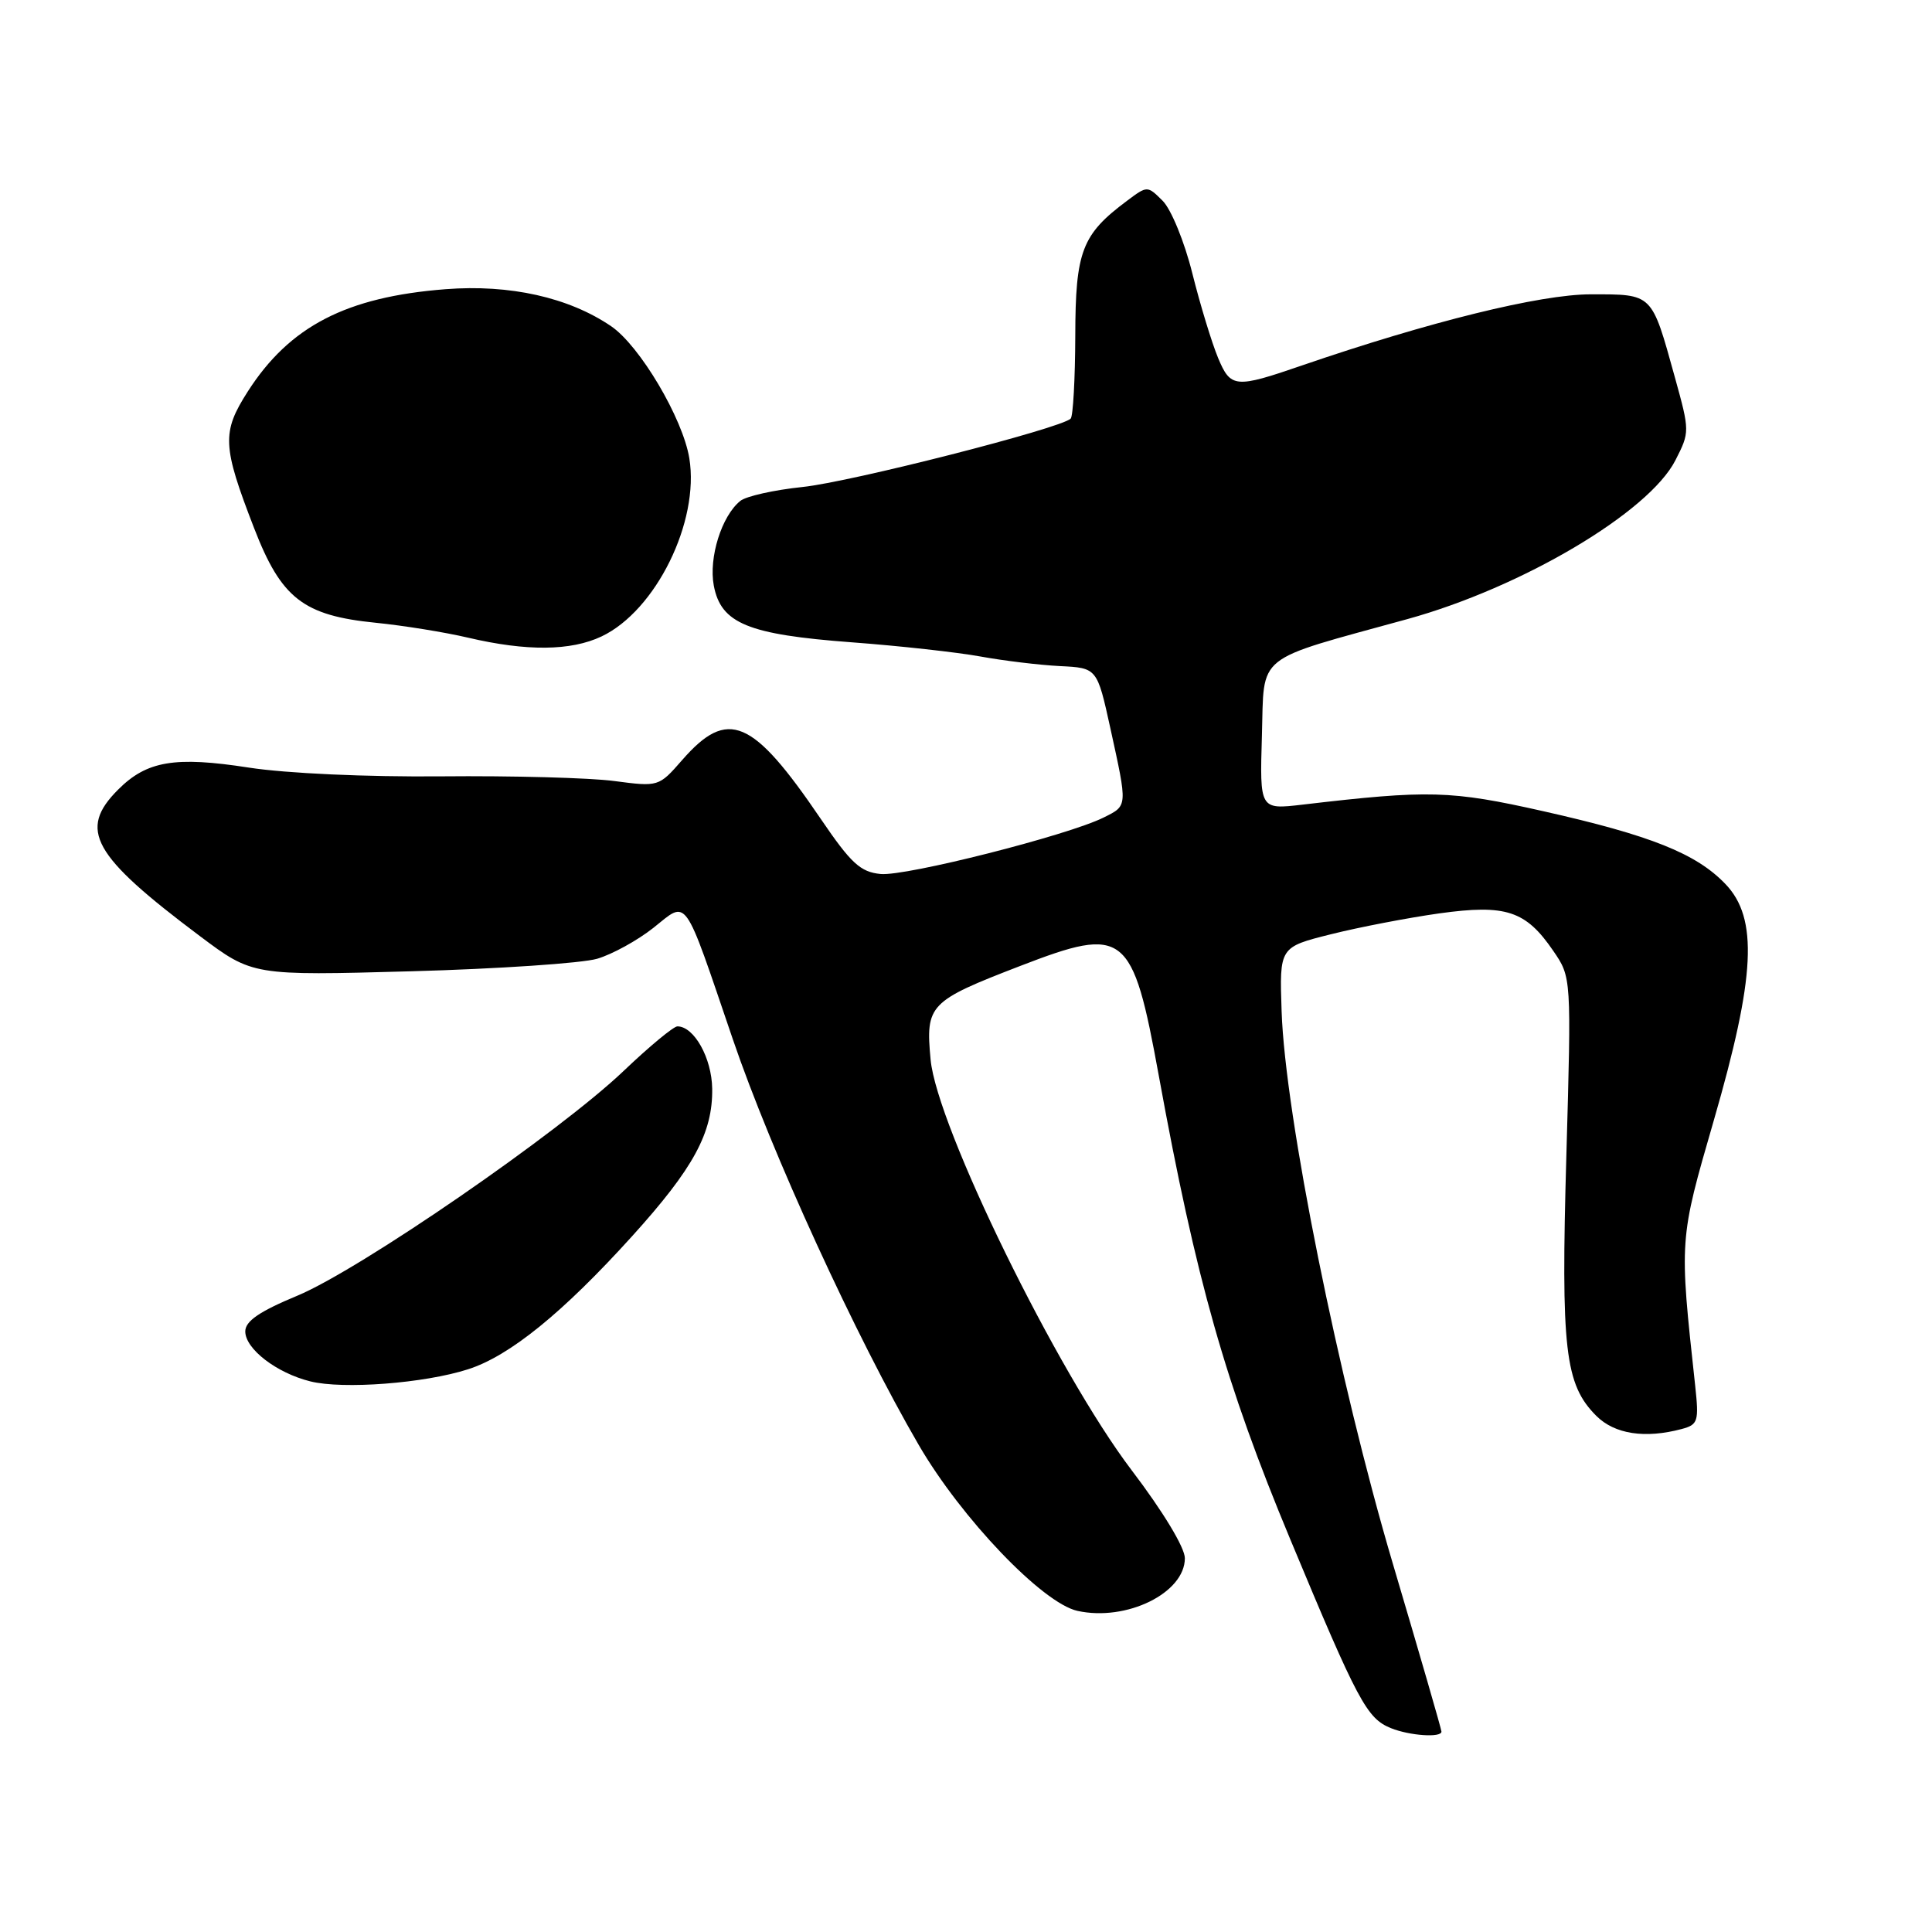 <?xml version="1.0" encoding="UTF-8" standalone="no"?>
<!DOCTYPE svg PUBLIC "-//W3C//DTD SVG 1.1//EN" "http://www.w3.org/Graphics/SVG/1.1/DTD/svg11.dtd" >
<svg xmlns="http://www.w3.org/2000/svg" xmlns:xlink="http://www.w3.org/1999/xlink" version="1.1" viewBox="0 0 256 256">
 <g >
 <path fill="currentColor"
d=" M 191.00 229.45 C 191.00 229.15 188.10 219.14 184.56 207.20 C 177.36 182.90 170.28 147.76 169.82 134.00 C 169.53 125.50 169.53 125.50 176.37 123.79 C 180.12 122.85 186.58 121.61 190.70 121.03 C 199.55 119.80 202.17 120.66 205.82 126.00 C 208.22 129.50 208.22 129.50 207.55 153.16 C 206.82 178.82 207.35 183.44 211.52 187.61 C 213.94 190.03 217.97 190.65 222.84 189.35 C 225.00 188.77 225.13 188.34 224.62 183.61 C 222.50 164.12 222.48 164.38 227.09 148.45 C 232.61 129.38 232.99 121.69 228.63 117.14 C 224.76 113.10 218.76 110.70 204.50 107.49 C 192.23 104.73 189.34 104.65 172.58 106.62 C 166.92 107.28 166.92 107.28 167.21 97.47 C 167.54 86.45 166.01 87.67 186.50 82.03 C 201.68 77.84 218.48 67.89 222.00 60.99 C 223.91 57.25 223.91 57.14 221.92 49.96 C 218.82 38.78 219.05 39.00 210.78 39.00 C 204.10 39.00 189.39 42.63 172.50 48.43 C 163.67 51.47 163.07 51.42 161.40 47.42 C 160.57 45.42 159.03 40.38 157.99 36.22 C 156.95 32.04 155.19 27.75 154.07 26.62 C 152.03 24.59 152.03 24.59 149.33 26.61 C 143.35 31.07 142.50 33.28 142.48 44.51 C 142.46 50.22 142.19 55.14 141.87 55.47 C 140.57 56.76 112.72 63.87 106.33 64.53 C 102.58 64.92 98.87 65.75 98.10 66.37 C 95.62 68.36 93.89 73.89 94.58 77.59 C 95.53 82.61 99.09 84.08 112.87 85.11 C 119.18 85.58 126.85 86.43 129.92 86.99 C 132.99 87.55 137.72 88.12 140.43 88.26 C 145.37 88.50 145.37 88.50 147.13 96.50 C 149.42 106.95 149.44 106.73 146.25 108.32 C 141.51 110.69 120.02 116.13 116.69 115.81 C 114.01 115.55 112.77 114.41 108.75 108.50 C 99.70 95.18 96.44 93.79 90.39 100.71 C 87.29 104.26 87.26 104.26 81.39 103.49 C 78.15 103.06 67.85 102.78 58.50 102.87 C 48.56 102.96 37.95 102.48 32.97 101.71 C 23.17 100.19 19.45 100.82 15.65 104.63 C 10.33 109.95 12.21 113.33 26.49 124.04 C 33.48 129.28 33.48 129.28 54.49 128.70 C 66.05 128.38 77.13 127.63 79.13 127.04 C 81.13 126.45 84.47 124.61 86.57 122.95 C 91.19 119.27 90.48 118.28 97.09 137.67 C 102.22 152.73 113.42 177.16 121.74 191.47 C 127.40 201.20 138.14 212.43 142.77 213.45 C 149.26 214.88 157.00 211.08 157.00 206.47 C 157.00 205.07 154.11 200.28 149.94 194.80 C 140.06 181.78 124.14 149.26 123.31 140.41 C 122.63 133.13 123.08 132.66 135.22 127.98 C 149.06 122.64 150.06 123.42 153.54 142.50 C 158.48 169.61 162.38 183.36 170.98 204.00 C 179.94 225.51 181.11 227.70 184.31 228.99 C 186.79 229.99 191.00 230.28 191.00 229.45 Z  M 62.01 181.44 C 67.52 179.68 74.56 173.97 83.76 163.80 C 91.91 154.79 94.45 150.10 94.37 144.25 C 94.31 140.19 91.97 136.00 89.76 136.00 C 89.25 136.00 86.05 138.65 82.66 141.88 C 74.10 150.05 47.69 168.24 39.39 171.69 C 34.36 173.78 32.50 175.06 32.50 176.42 C 32.50 178.74 36.65 181.93 41.12 183.04 C 45.45 184.12 56.21 183.30 62.01 181.44 Z  M 79.71 84.33 C 86.90 80.92 92.71 69.13 91.34 60.73 C 90.48 55.44 84.78 45.81 80.97 43.22 C 75.35 39.40 67.56 37.66 59.04 38.32 C 45.89 39.34 38.37 43.23 32.83 51.88 C 29.37 57.29 29.45 59.08 33.67 69.98 C 37.27 79.29 40.18 81.56 49.79 82.52 C 53.48 82.89 58.98 83.78 62.00 84.49 C 69.79 86.32 75.64 86.26 79.71 84.33 Z "/>
</g>
</svg>